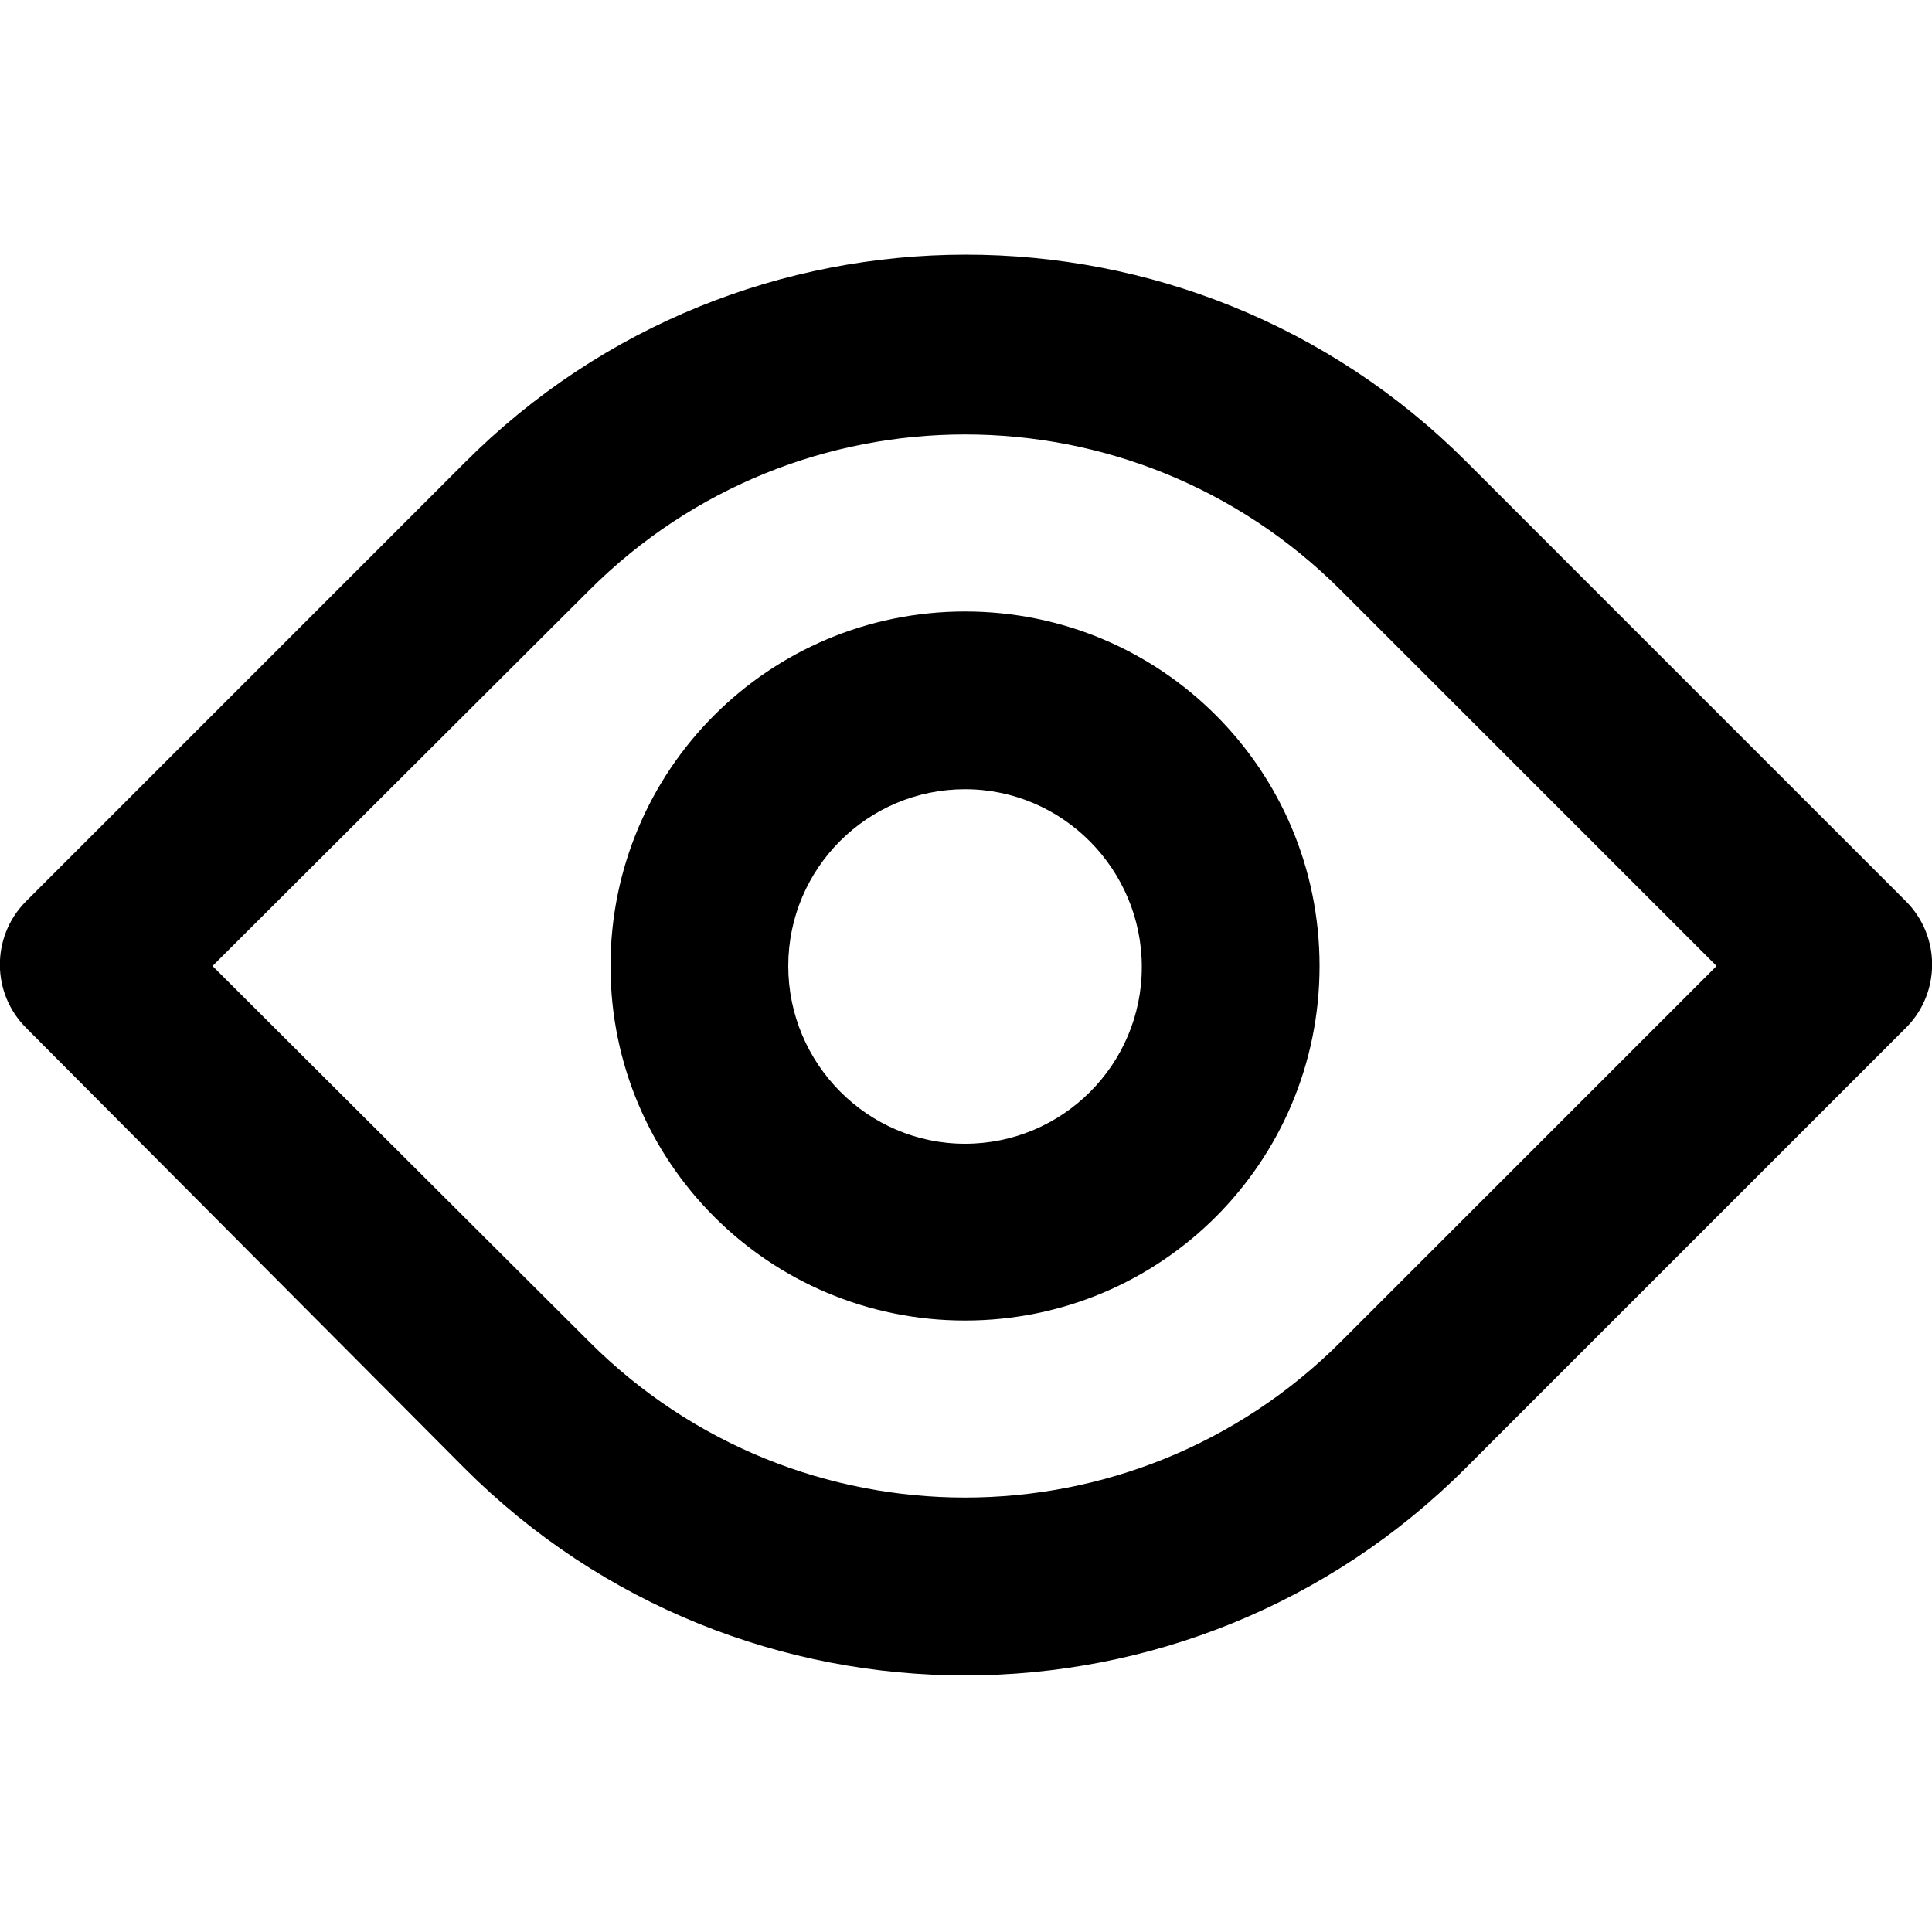 
<svg version="1.1" id="Layer_1" xmlns="http://www.w3.org/2000/svg" xmlns:xlink="http://www.w3.org/1999/xlink" x="0px" y="0px"
	 width="20px" height="20px" viewBox="0 0 20 20" style="enable-background:new 0 0 20 20;" xml:space="preserve">


		<path d="M15.18,15.19c-2.86,2.87-7.51,2.87-10.37,0.01c0,0,0,0-0.01-0.01l-4.53-4.55c-0.36-0.36-0.36-0.94-0.01-1.3
	c0,0,0,0,0.01-0.01l4.54-4.54c2.86-2.87,7.51-2.87,10.37-0.01c0,0,0,0,0.01,0.01l4.54,4.54c0.36,0.36,0.36,0.94,0.01,1.3
	c0,0,0,0-0.01,0.01L15.18,15.19L15.18,15.19z M6.1,13.89c2.15,2.15,5.63,2.15,7.78,0L17.77,10l-3.89-3.89
	c-2.15-2.15-5.63-2.15-7.78,0L2.2,10L6.1,13.89L6.1,13.89z M9.99,13.67c-2.03,0-3.67-1.64-3.67-3.67s1.64-3.67,3.67-3.67
	s3.67,1.64,3.67,3.67S12.02,13.67,9.99,13.67z M9.99,11.84c1.01,0,1.83-0.82,1.83-1.83S11,8.17,9.99,8.17S8.16,8.99,8.16,10
	S8.98,11.84,9.99,11.84z"/>

</svg>
